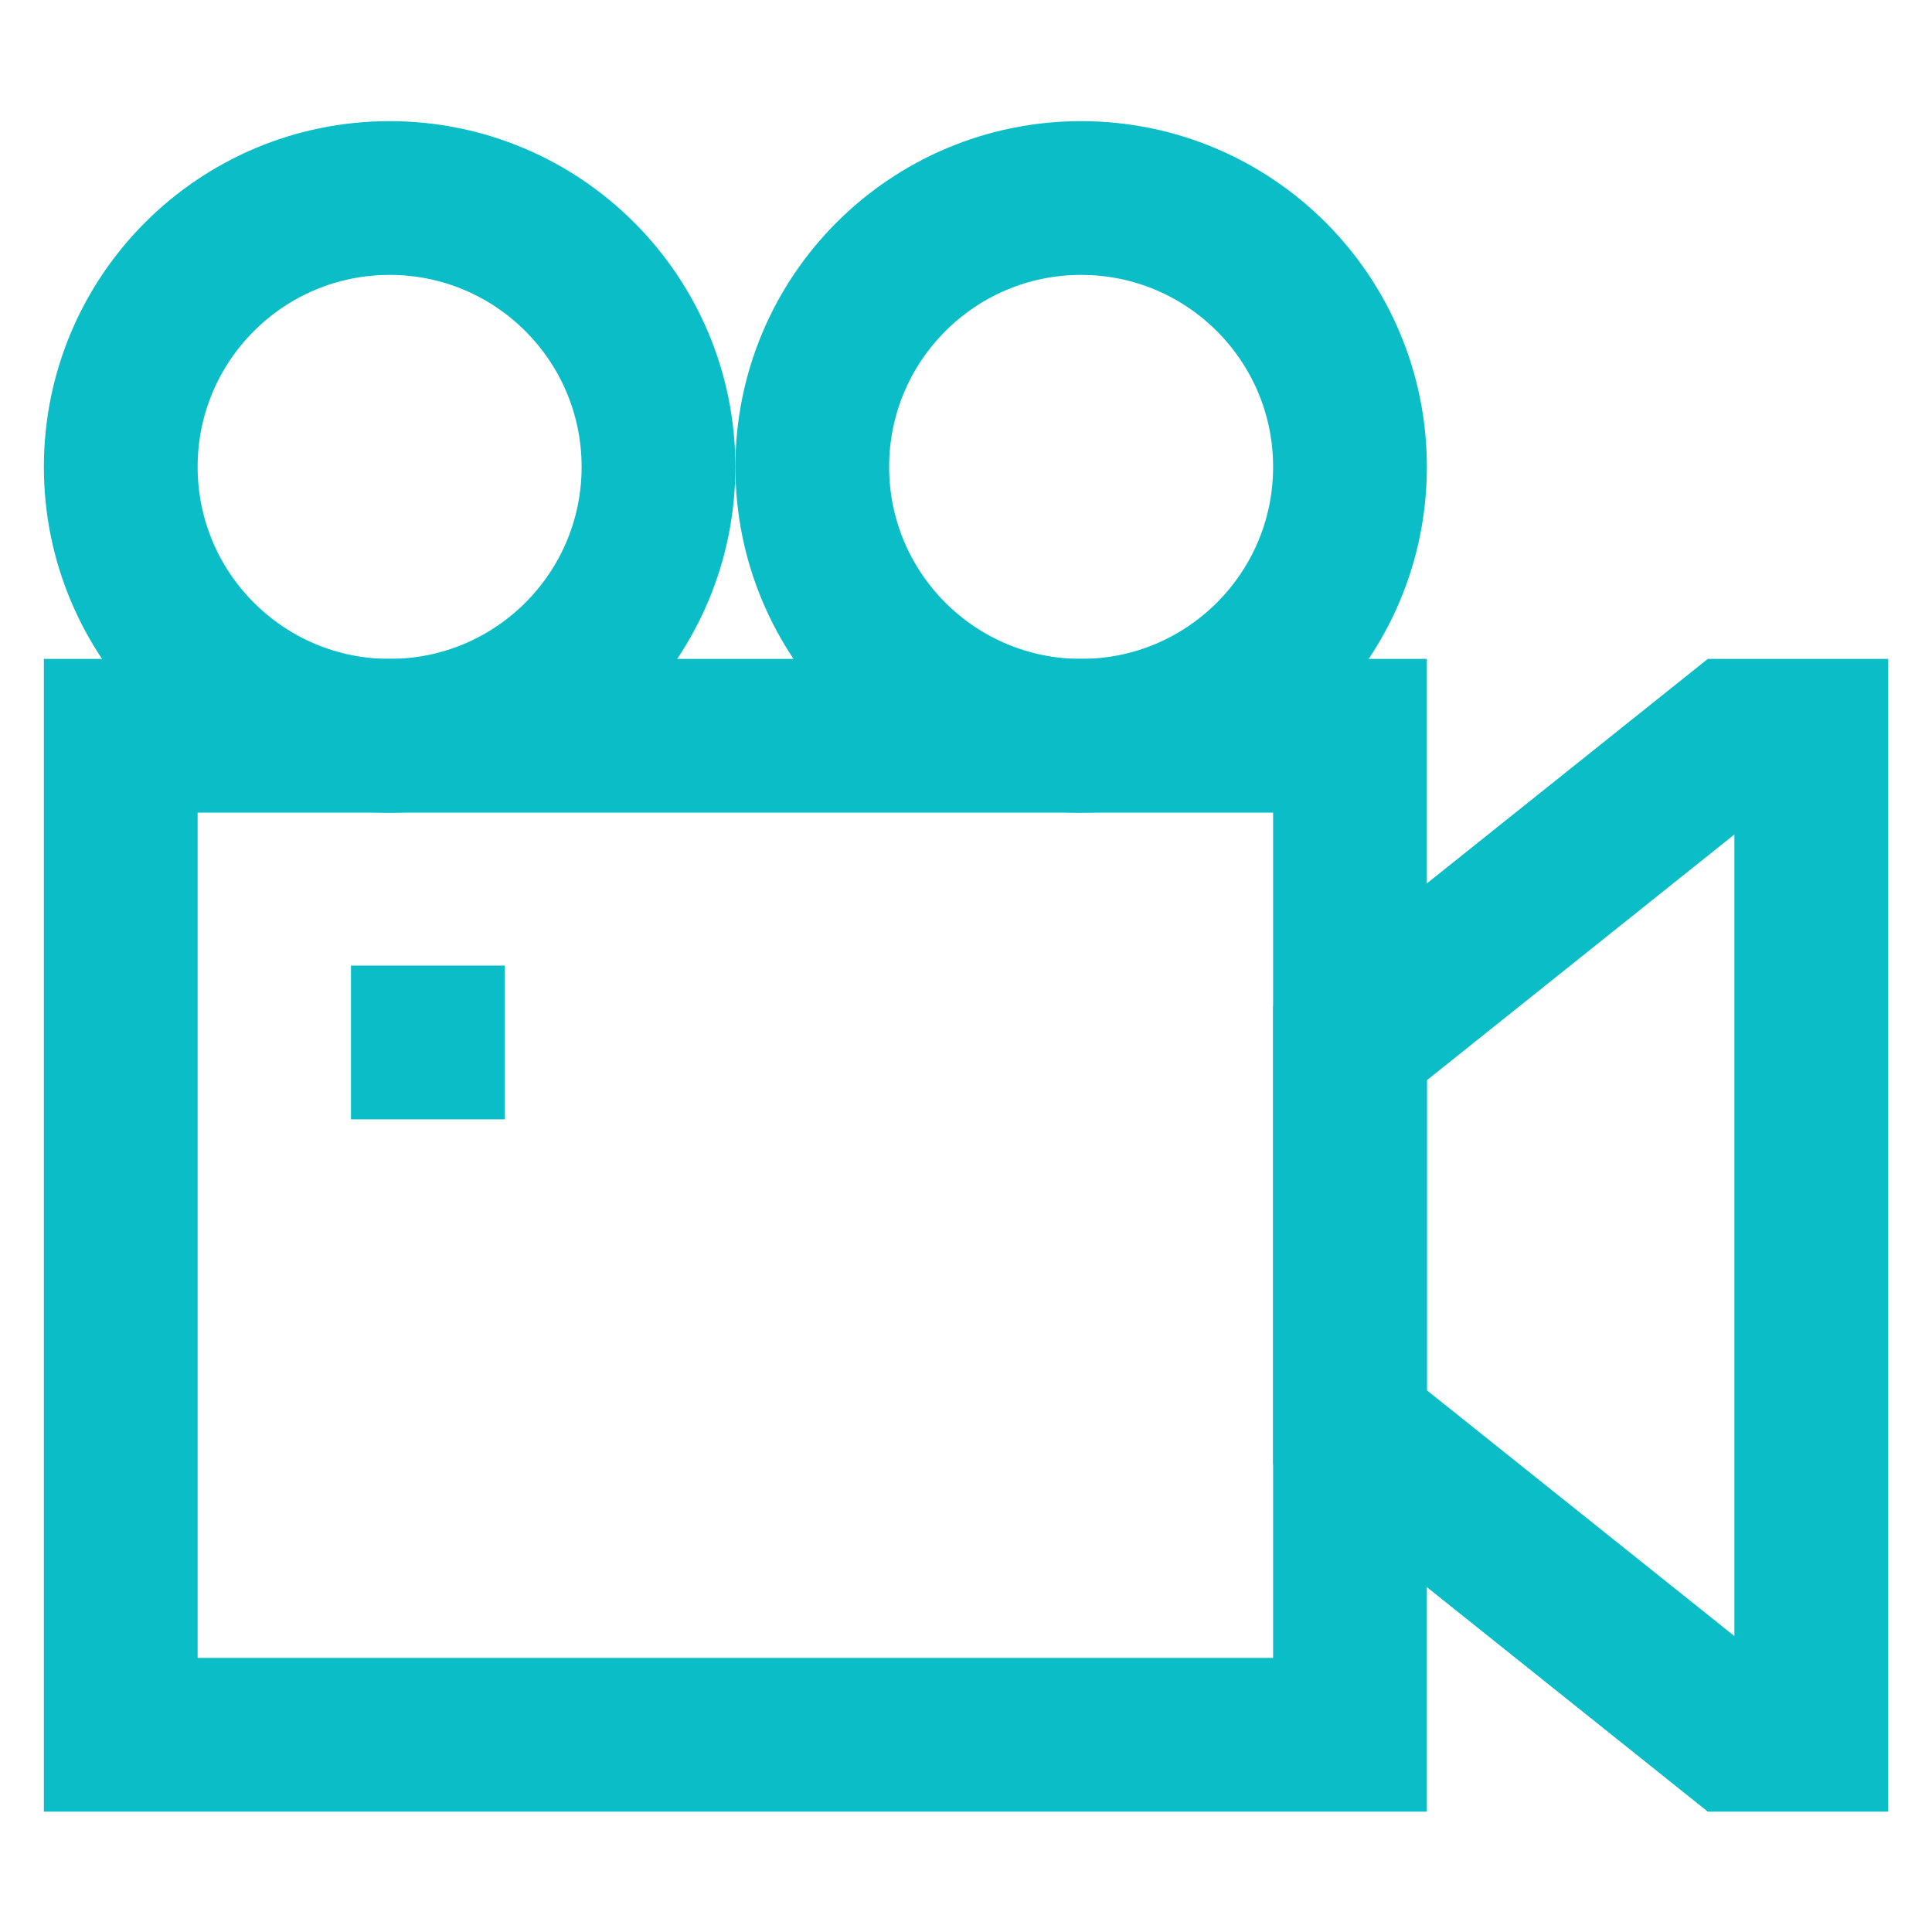 <svg width="74px" height="74px" viewBox="0 0 24 24" id="Layer_1" data-name="Layer 1" xmlns="http://www.w3.org/2000/svg" fill="#000000"><g id="SVGRepo_bgCarrier" stroke-width="0"></g><g id="SVGRepo_tracerCarrier" stroke-linecap="round" stroke-linejoin="round"></g><g id="SVGRepo_iconCarrier"><defs><style>.cls-1{fill:none;stroke:#0abdc6;stroke-miterlimit:10;stroke-width:1.91px;}</style></defs><rect class="cls-1" x="1.5" y="9.14" width="15.27" height="12.41"></rect><polygon class="cls-1" points="16.77 17.73 21.55 21.55 22.5 21.55 22.5 9.14 21.55 9.14 16.77 12.96 16.77 17.73"></polygon><circle class="cls-1" cx="4.84" cy="5.8" r="3.34"></circle><circle class="cls-1" cx="13.43" cy="5.8" r="3.34"></circle><line class="cls-1" x1="4.36" y1="12.95" x2="6.27" y2="12.95"></line></g></svg>